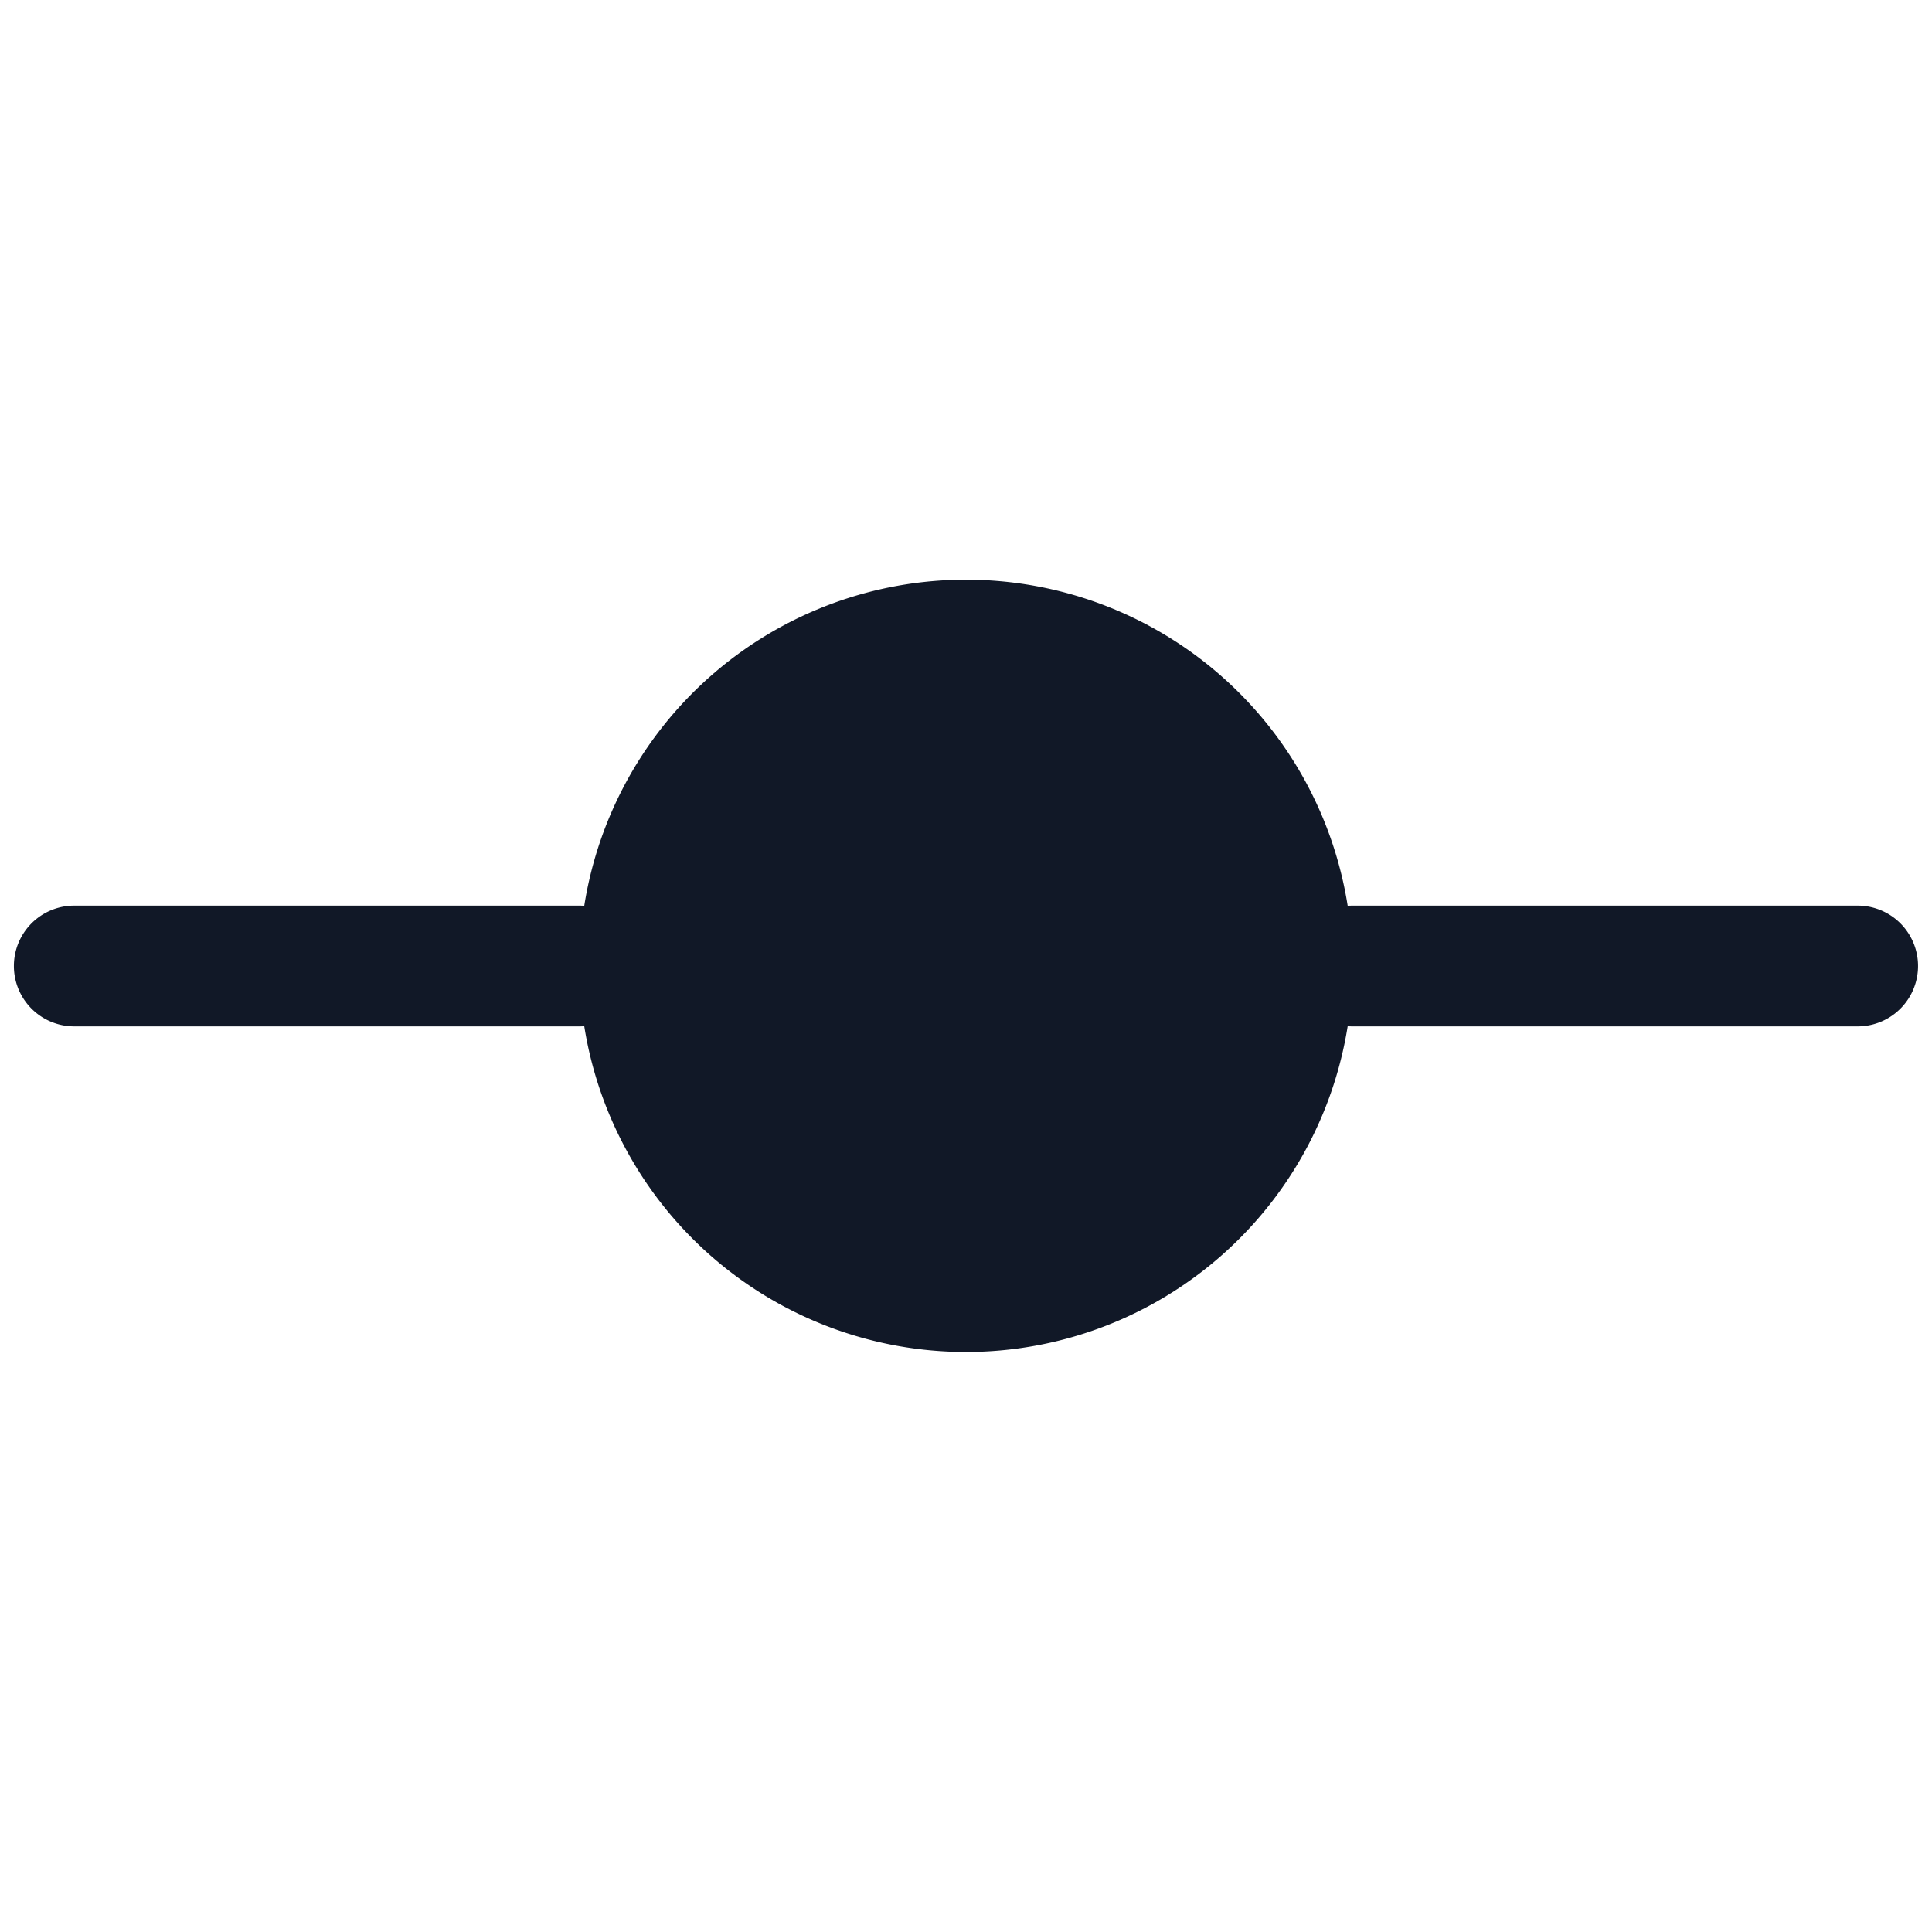 <svg xmlns="http://www.w3.org/2000/svg" width="32" height="32" fill="none" viewBox="0 0 32 32"><path fill="#111827" fill-rule="evenodd" d="M22.322 16.997a6.402 6.402 0 0 1-12.645 0A1.032 1.032 0 0 1 9.6 17H1.23a1 1 0 1 1 0-2H9.6c.026 0 .051.001.077.003a6.401 6.401 0 0 1 12.645 0A.997.997 0 0 1 22.4 15h8.369a1 1 0 1 1 0 2h-8.37a.997.997 0 0 1-.077-.003Z" clip-rule="evenodd"/></svg>